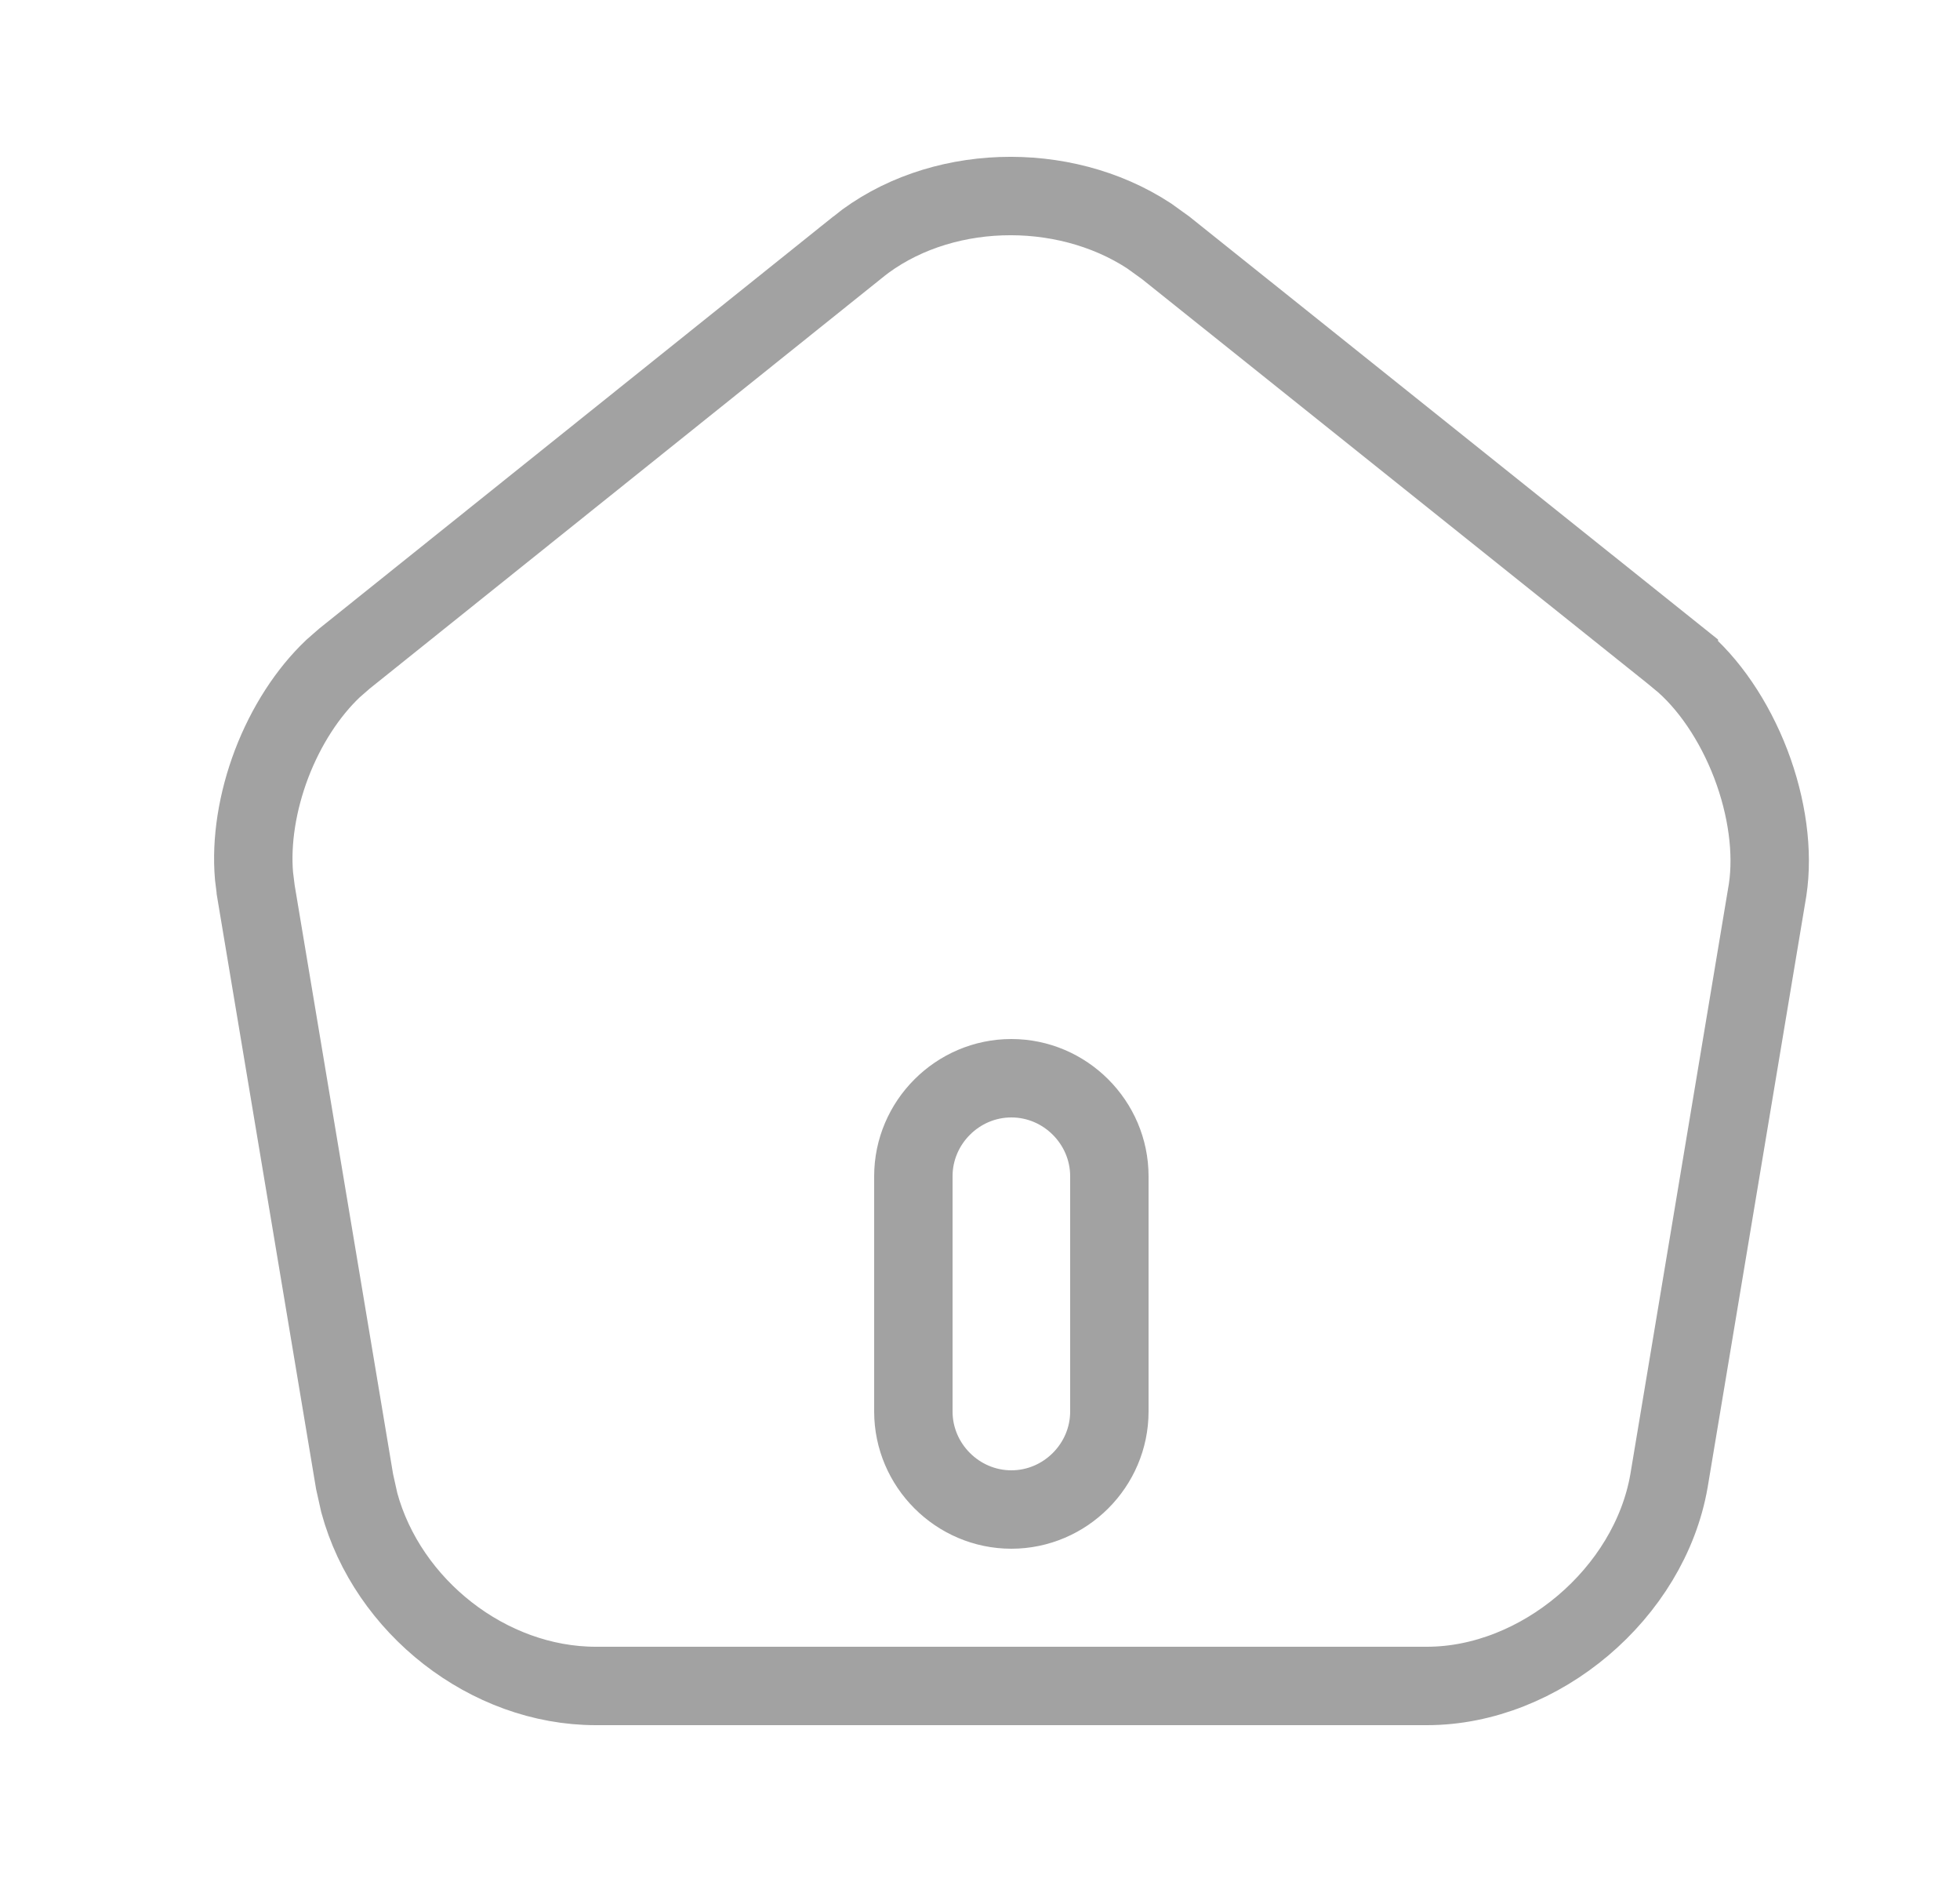 <svg width="25" height="24" viewBox="0 0 25 24" fill="none" xmlns="http://www.w3.org/2000/svg">
<path d="M10.943 3.149C11.96 2.333 13.553 2.287 14.655 3.007L14.869 3.161L21.414 8.396V8.397C21.791 8.706 22.119 9.189 22.331 9.741C22.541 10.291 22.619 10.867 22.546 11.348L21.288 18.885C21.039 20.318 19.643 21.5 18.2 21.5H7.6C6.227 21.5 4.943 20.487 4.583 19.164L4.523 18.895L3.263 11.357V11.356L3.24 11.171C3.202 10.728 3.281 10.224 3.464 9.742C3.648 9.26 3.925 8.831 4.25 8.524L4.392 8.4L10.943 3.15V3.149ZM12.9 13.75C12.214 13.75 11.65 14.314 11.65 15V18C11.65 18.686 12.214 19.25 12.9 19.25C13.586 19.25 14.15 18.686 14.15 18V15C14.15 14.314 13.586 13.75 12.9 13.75Z" stroke="#A2A2A2"/>
</svg>
